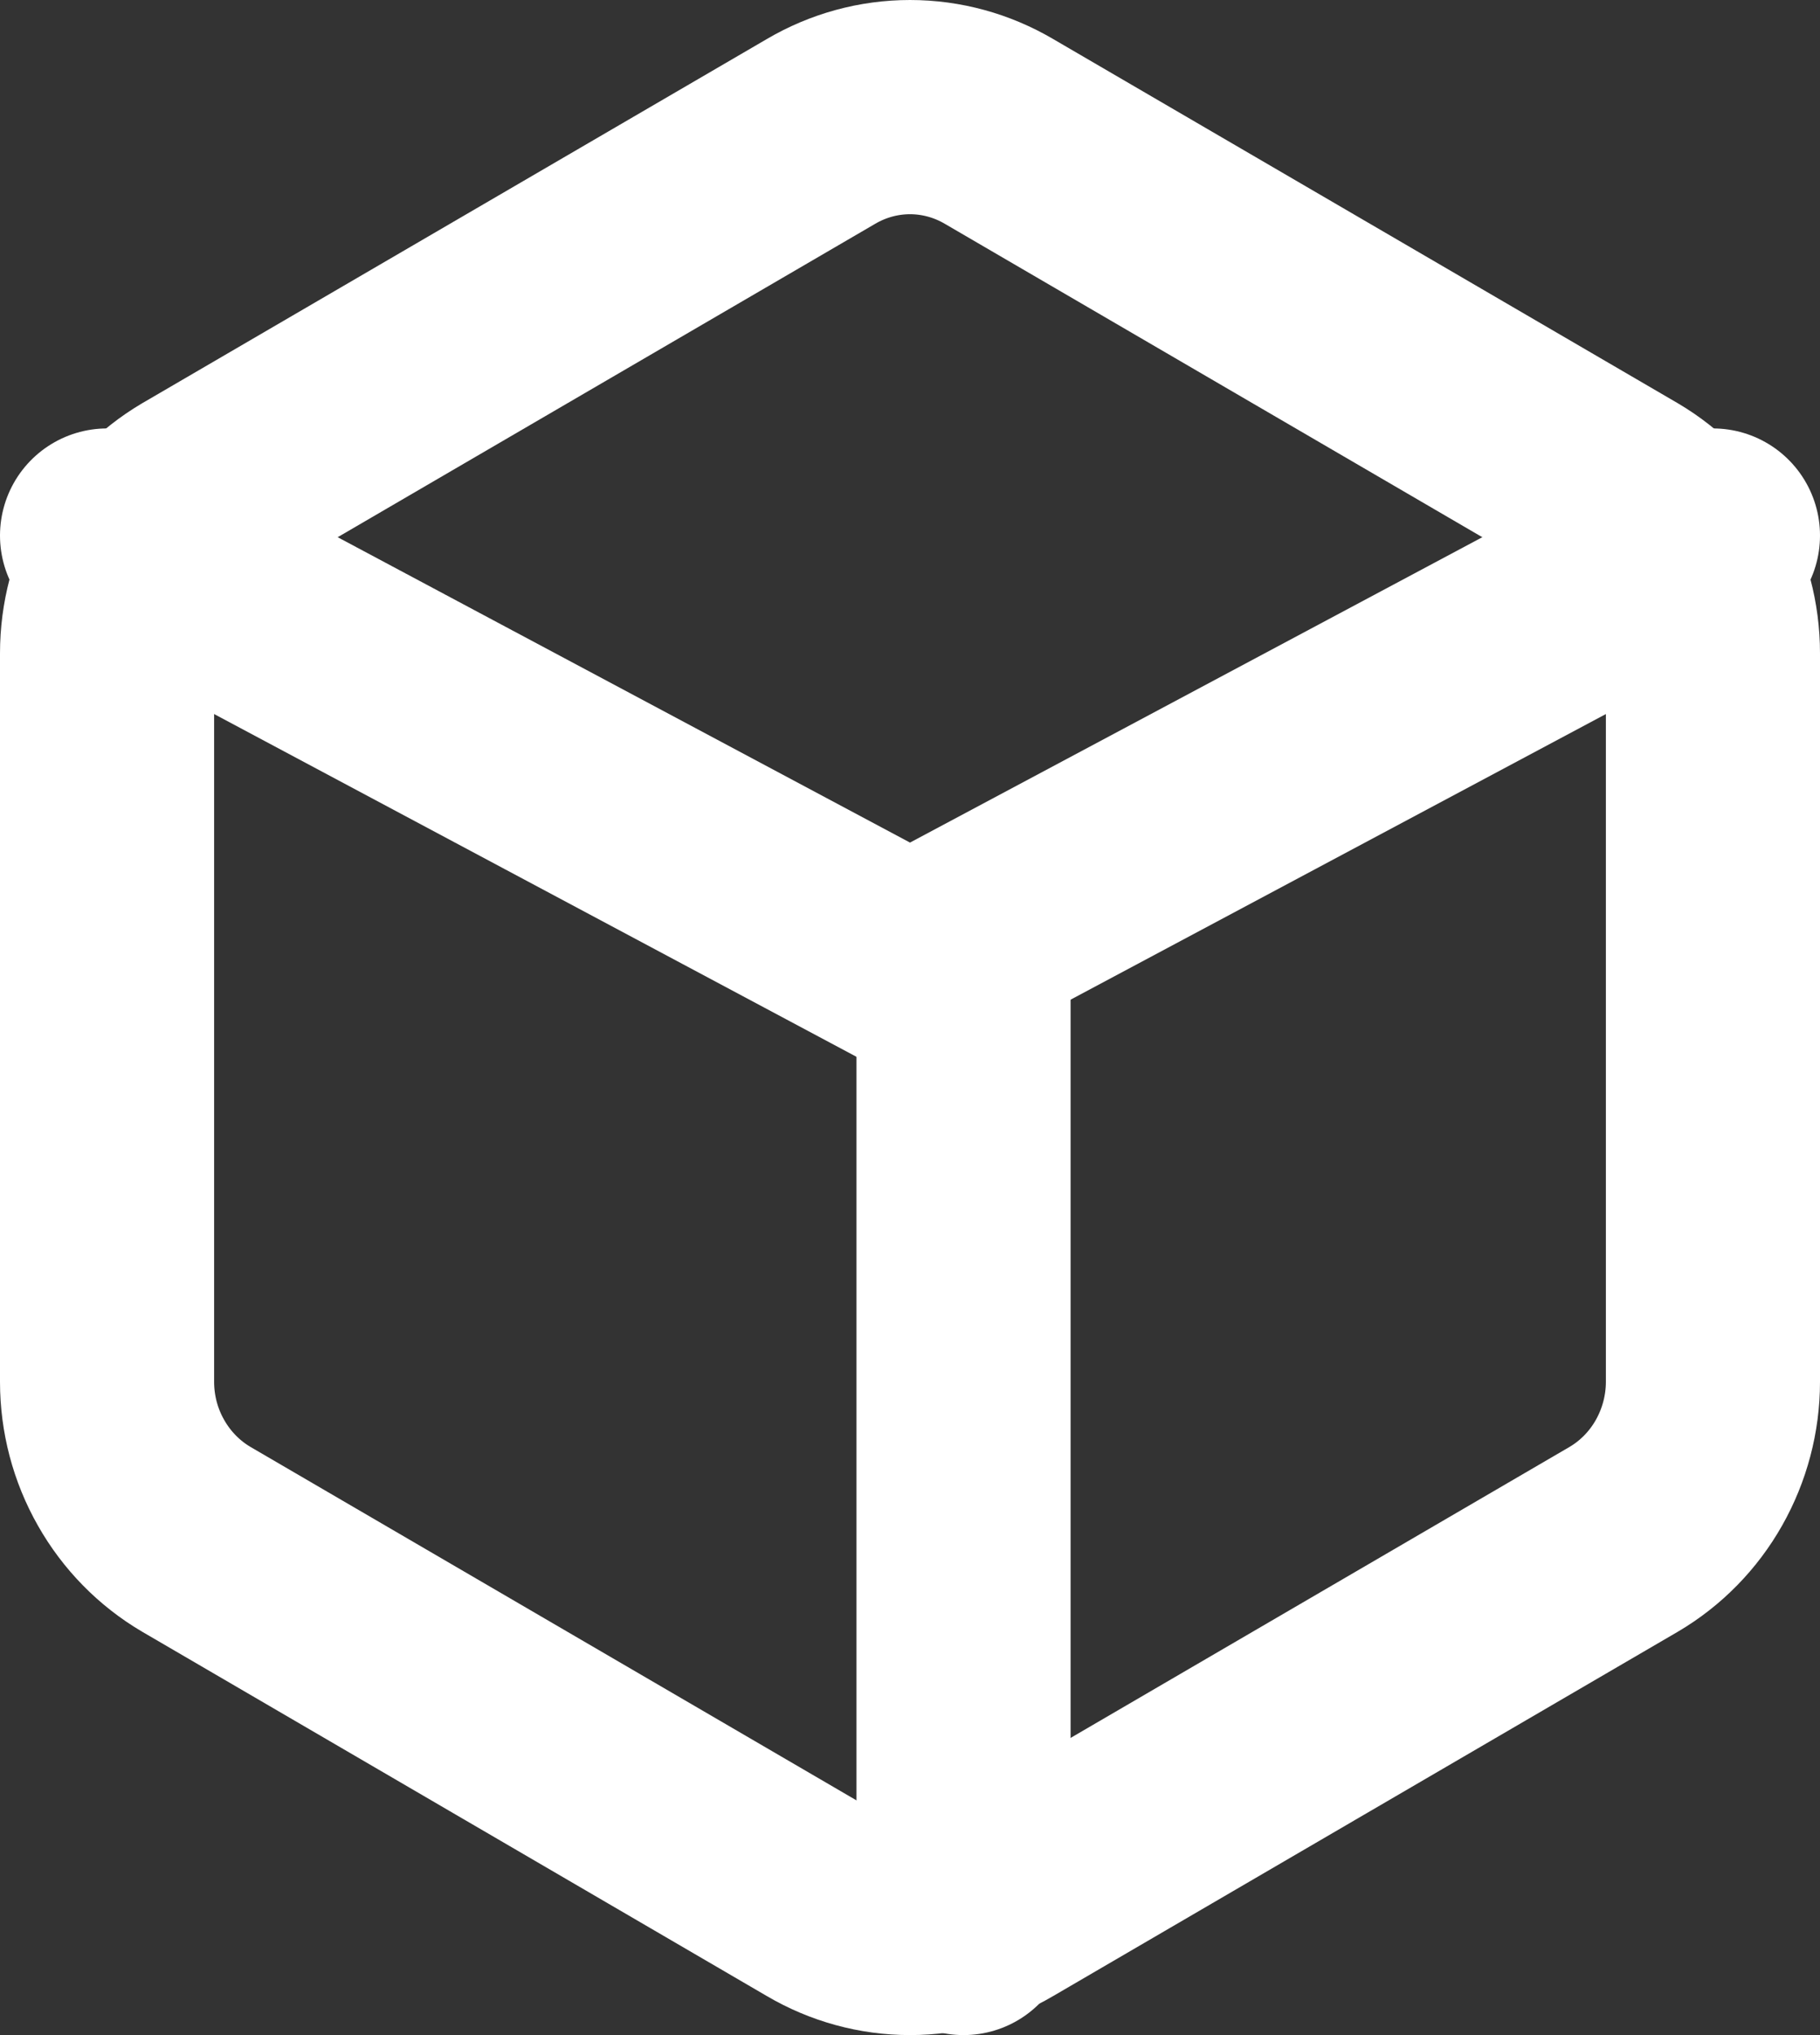 <svg width="17" height="19" viewBox="0 0 17 19" fill="none" xmlns="http://www.w3.org/2000/svg">
<rect x="0" y="0" width="17" height="19" fill="#333333" stroke="none"/>
<path d="M16 12.901V6.099C16 5.801 15.922 5.508 15.776 5.25C15.63 4.992 15.42 4.778 15.167 4.628L9.333 1.228C9.08 1.079 8.793 1 8.5 1C8.207 1 7.92 1.079 7.667 1.228L1.833 4.628C1.58 4.778 1.37 4.992 1.224 5.25C1.077 5.508 1 5.801 1 6.099V12.901C1 13.199 1.077 13.492 1.224 13.75C1.37 14.008 1.58 14.222 1.833 14.371L7.667 17.772C7.92 17.921 8.207 18 8.5 18C8.793 18 9.08 17.921 9.333 17.772L15.167 14.371C15.42 14.222 15.63 14.008 15.776 13.75C15.922 13.492 16 13.199 16 12.901Z" stroke="white" stroke-width="2" stroke-linecap="round" stroke-linejoin="round"/>
<path d="M1 5L8.5 9L16 5" stroke="white" stroke-width="2" stroke-linecap="round" stroke-linejoin="round"/>
<path d="M9 18V9" stroke="white" stroke-width="2" stroke-linecap="round" stroke-linejoin="round"/>
</svg>
